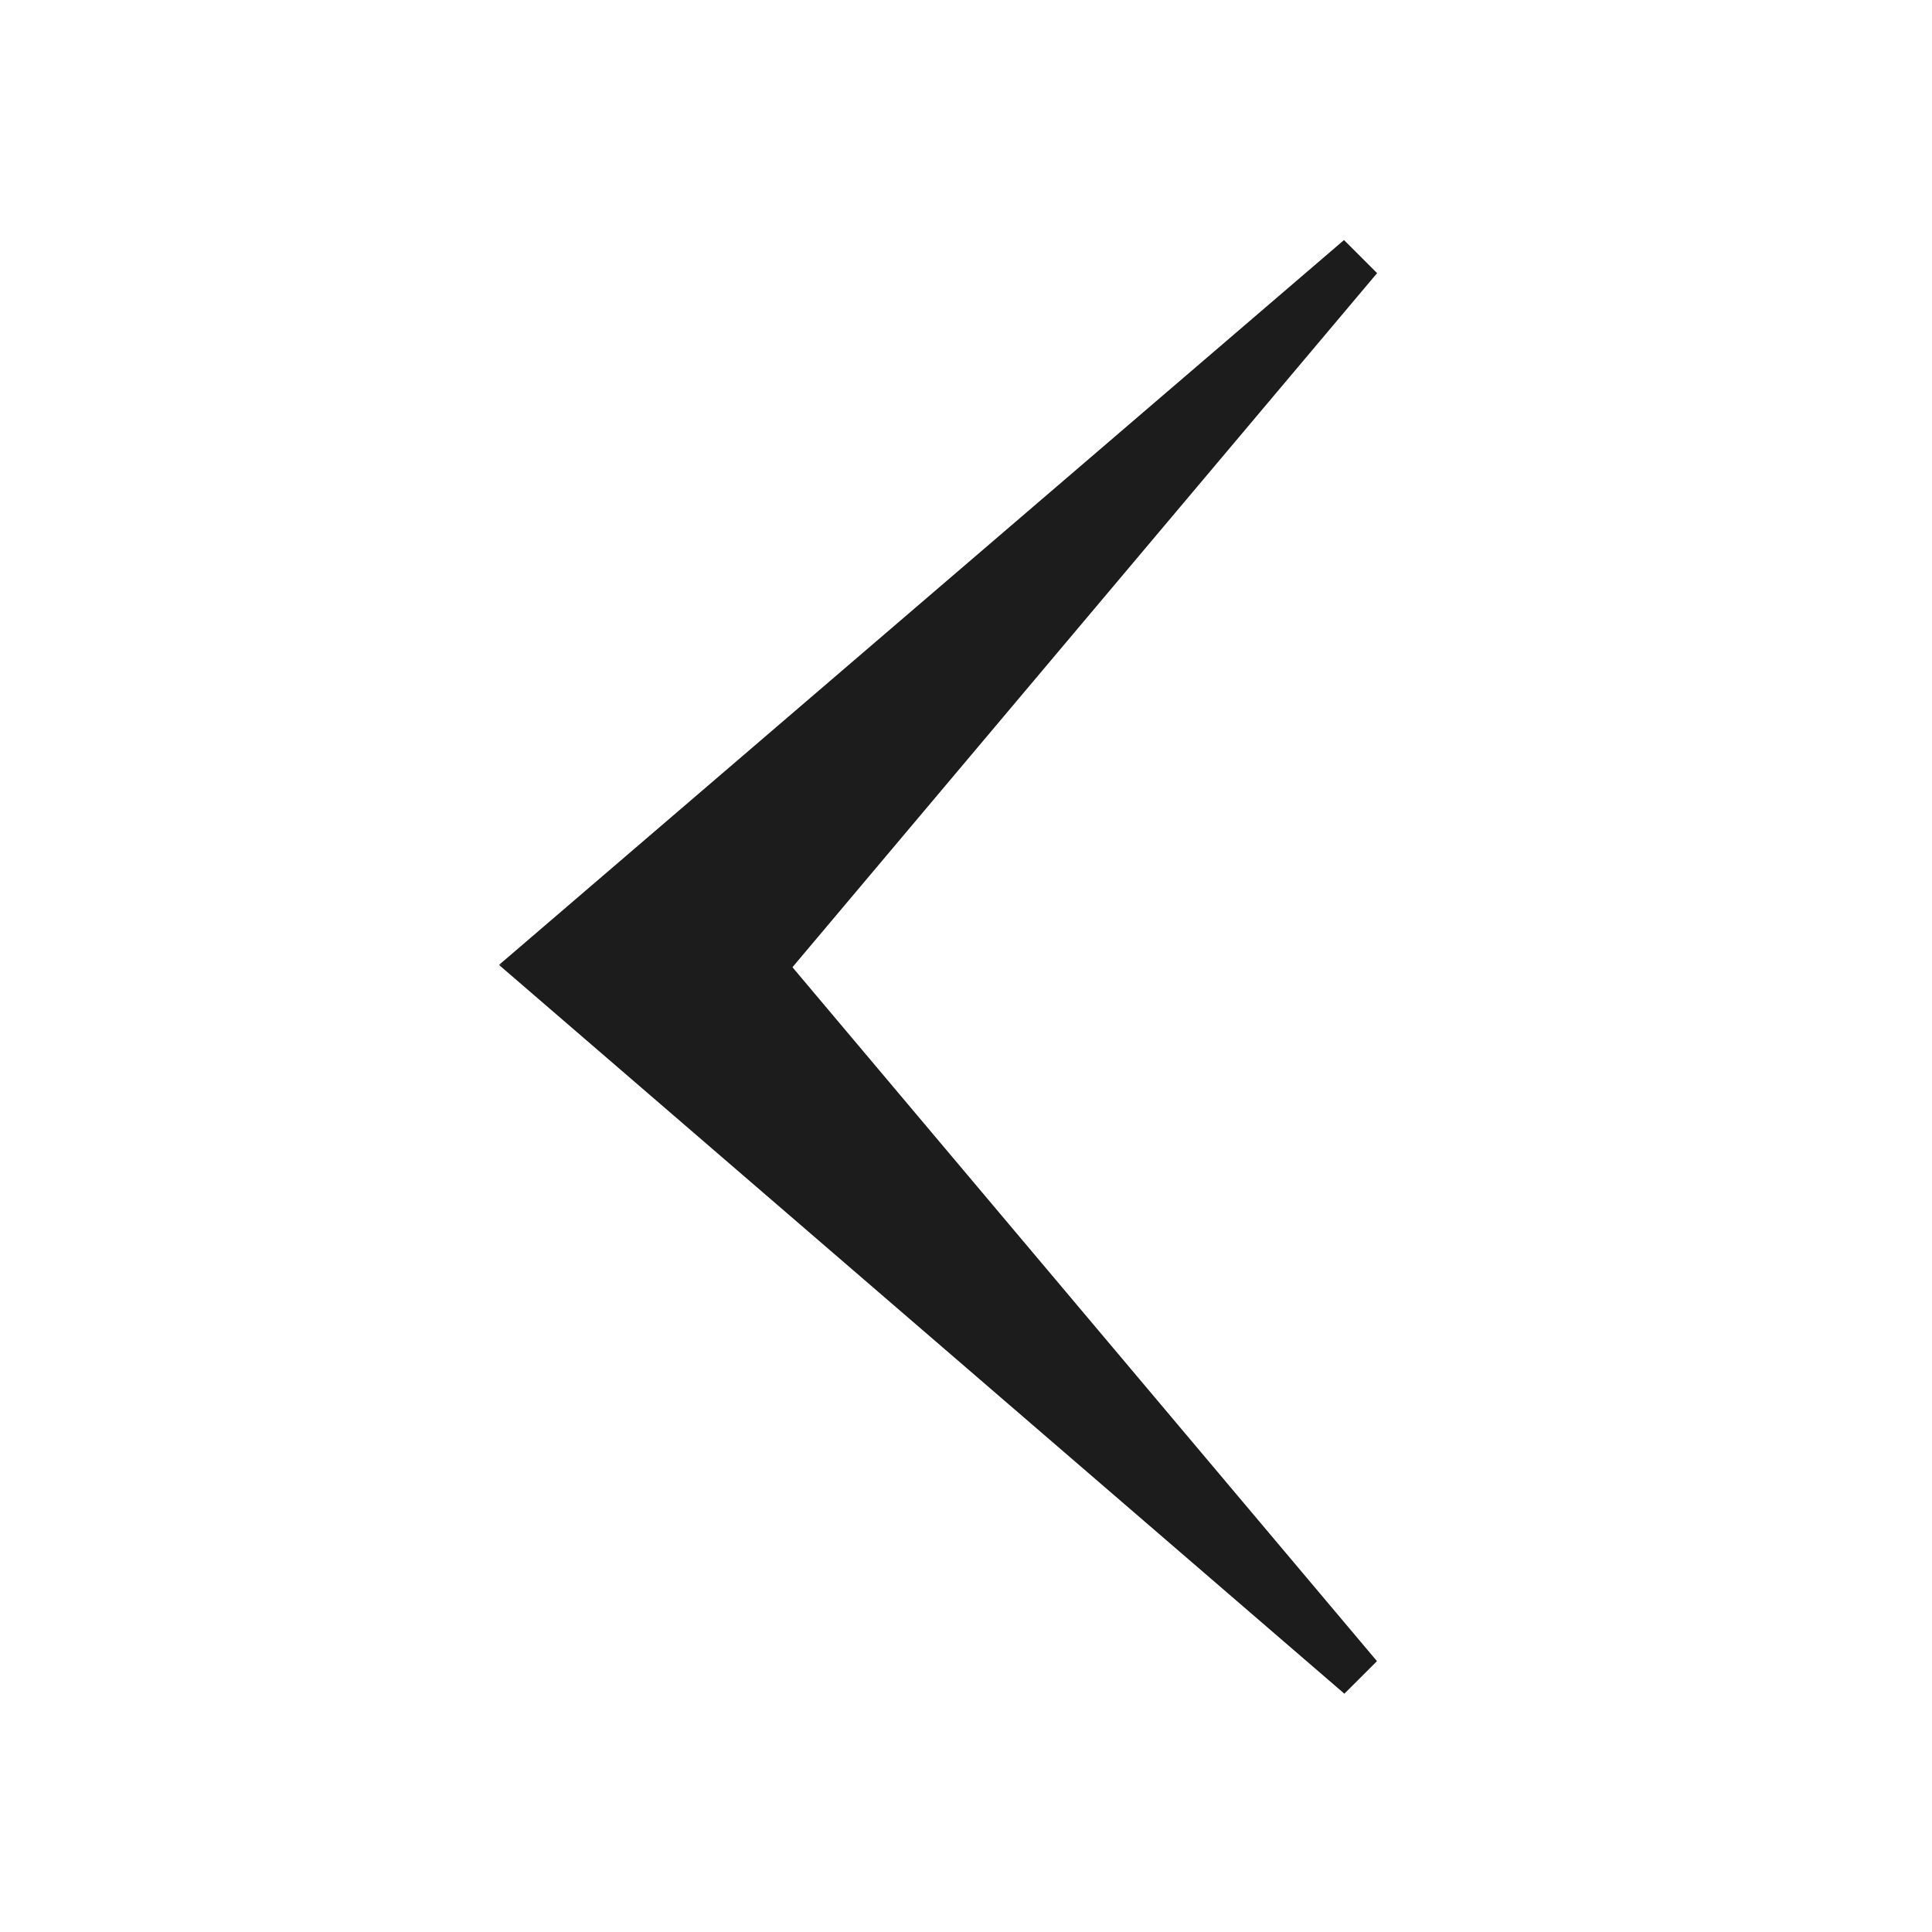 <svg width="32" height="32" viewBox="0 0 32 32" fill="none" xmlns="http://www.w3.org/2000/svg">
<path d="M12.921 16.263L8.265 15.982L22.261 3.976L22.809 4.524L12.921 16.263Z" fill="#1C1C1C"/>
<path d="M8.266 15.983L12.919 15.775L22.807 27.514L22.267 28.053L8.266 15.983Z" fill="#1C1C1C"/>
</svg>
